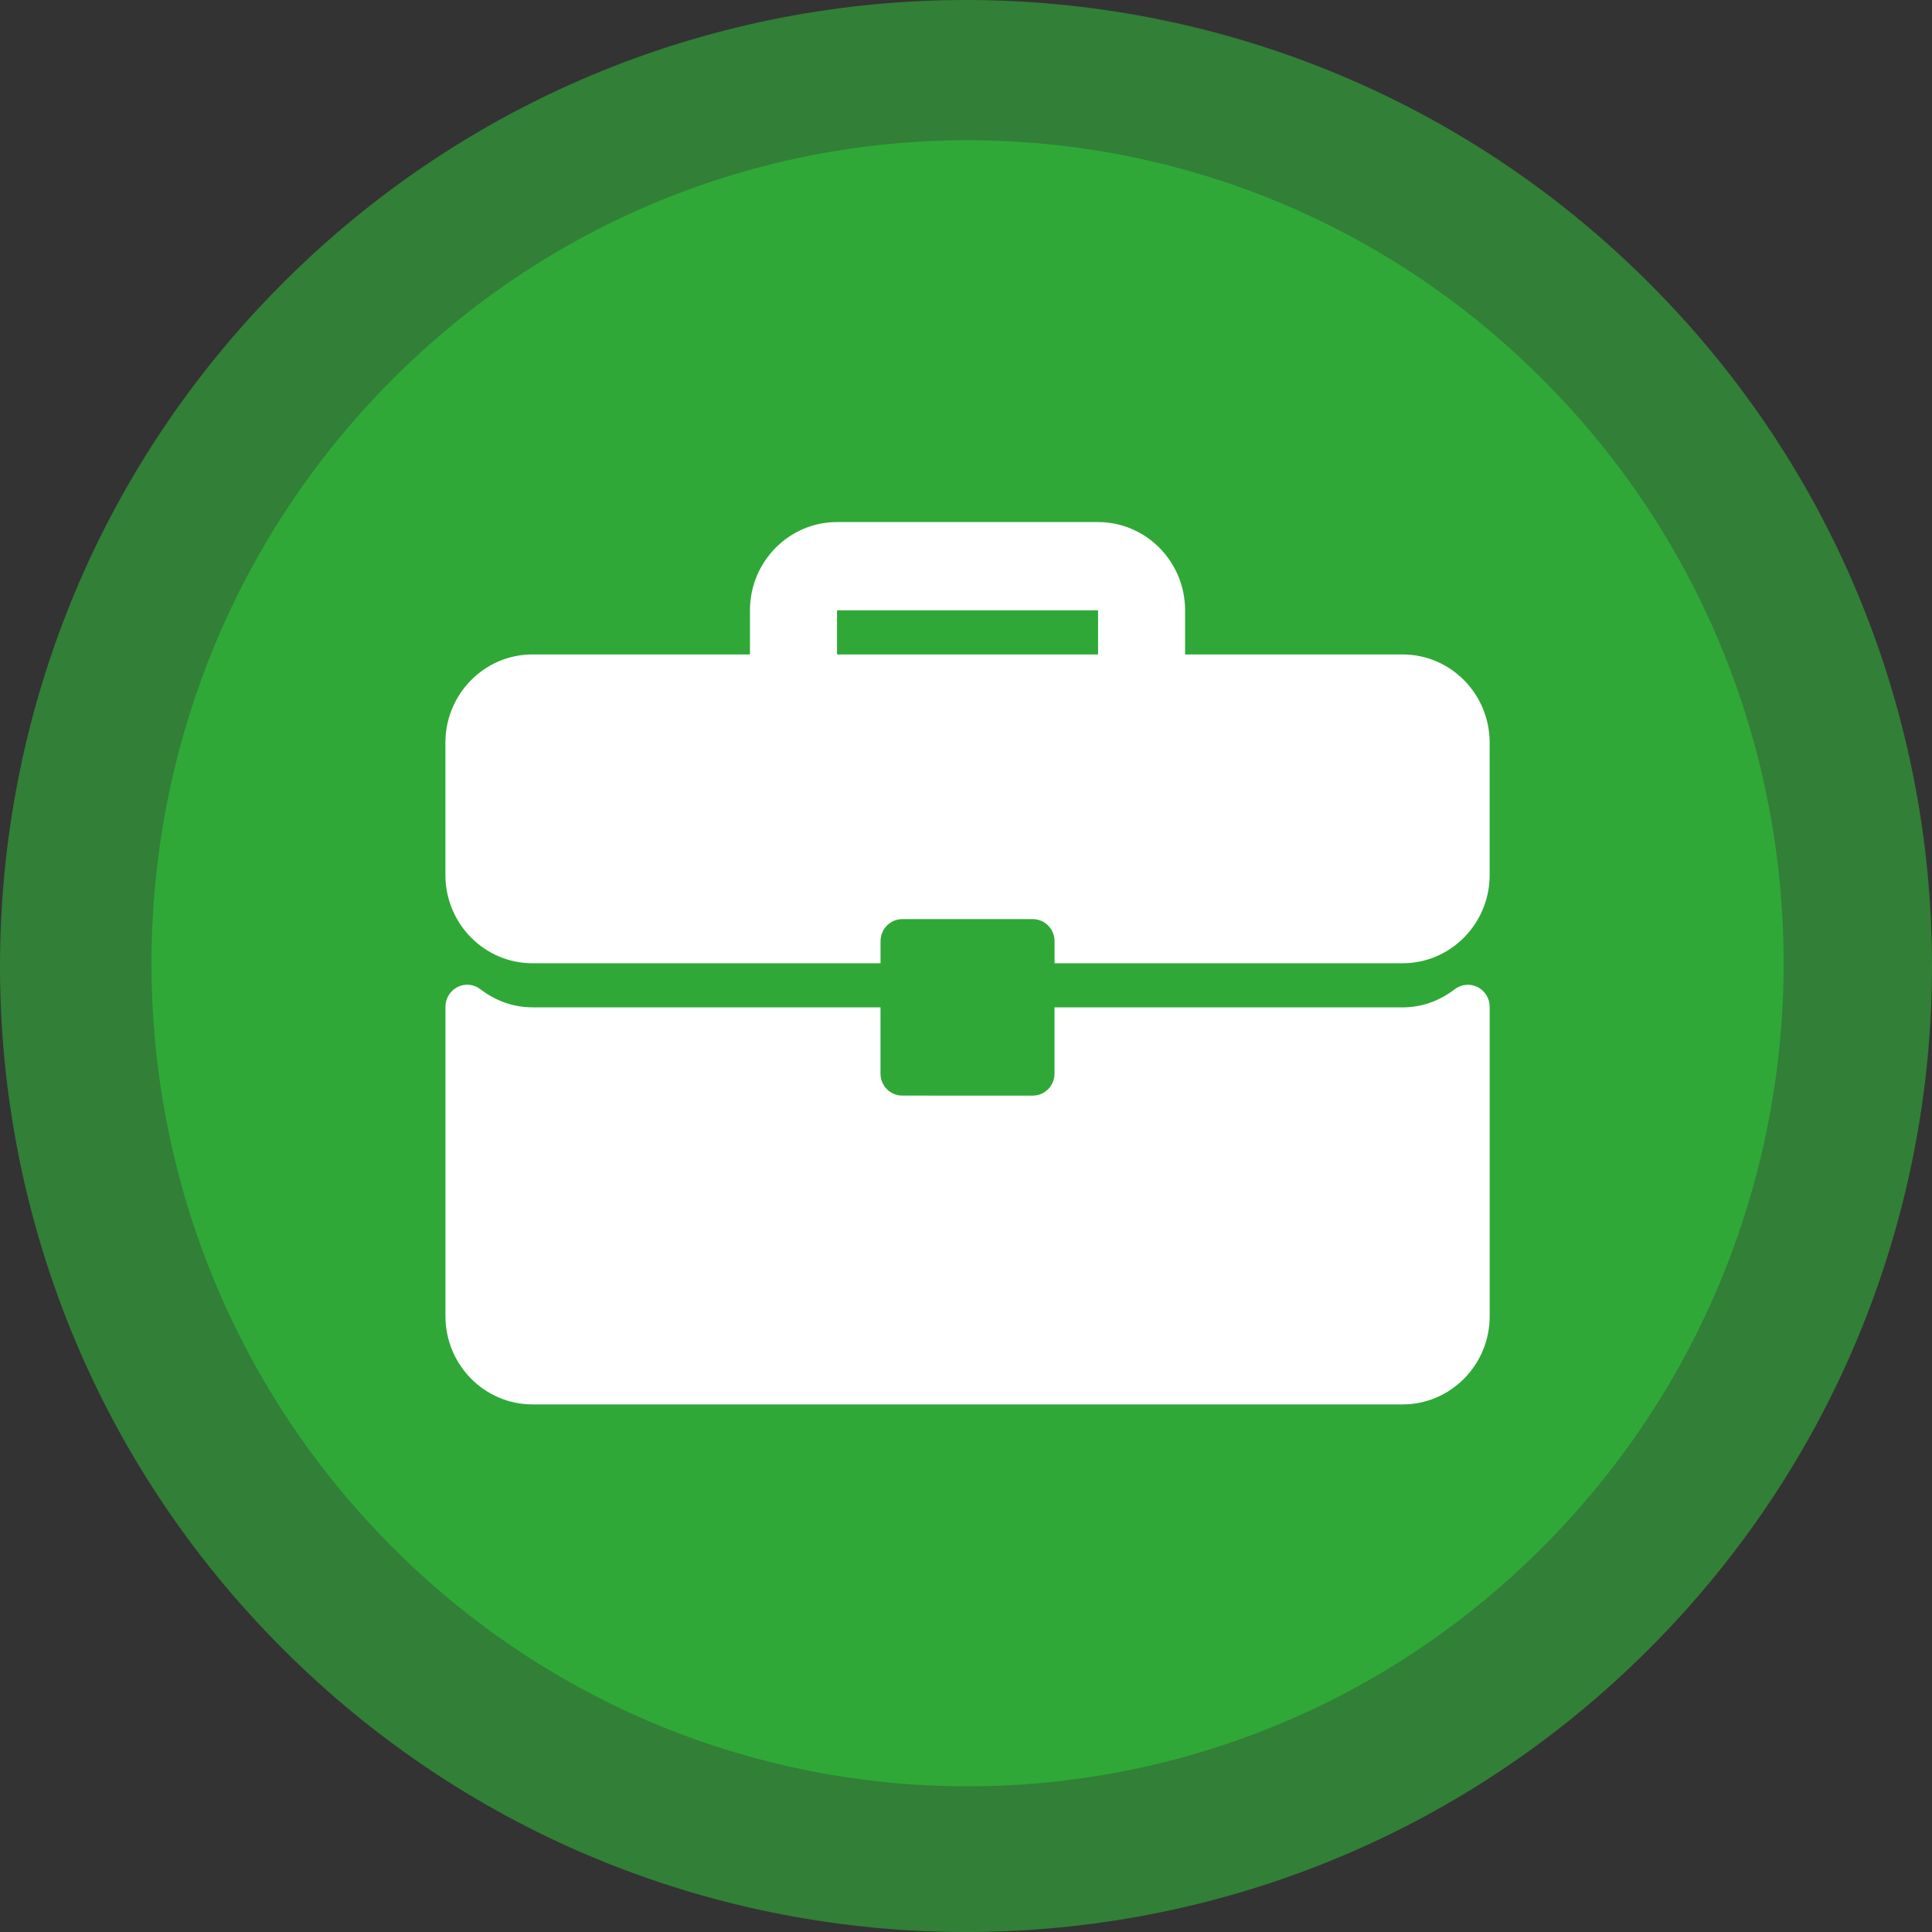 <svg xmlns="http://www.w3.org/2000/svg" width="50" height="50" fill="none" viewBox="0 0 50 50">
    <rect x="0" y="0" width="50" height="50" fill="#333333" stroke="none"/>
    <path fill="#327F37" fill-rule="evenodd" d="M7.32 7.325c9.764-9.767 25.594-9.767 35.357 0 9.764 9.75 9.764 25.584 0 35.35-9.763 9.767-25.593 9.767-35.357 0-9.772-9.766-9.748-25.6 0-35.35z" clip-rule="evenodd"/>
    <path fill="#2FA837" fill-rule="evenodd" d="M10.104 9.87c8.248-8.322 21.622-8.322 29.87 0 8.249 8.307 8.249 21.798 0 30.12-8.248 8.32-21.622 8.32-29.87 0-8.255-8.322-8.236-21.813 0-30.12z" clip-rule="evenodd"/>
    <path fill="#fff" d="M36.3 16.937h-5.63v-1.142c0-1.26-1.01-2.284-2.253-2.284h-6.756c-1.242 0-2.252 1.025-2.252 2.284v1.142h-5.63c-1.242 0-2.252 1.024-2.252 2.283v3.425c0 1.26 1.01 2.284 2.252 2.284h9.009v-.57c0-.316.251-.572.563-.572h3.378c.31 0 .563.256.563.571v.571H36.3c1.242 0 2.252-1.024 2.252-2.284V19.22c0-1.26-1.01-2.283-2.252-2.283zm-7.882 0h-6.756v-1.142h6.756v1.142zM38.24 25.545c-.193-.096-.422-.074-.591.056-.4.308-.867.47-1.35.47h-9.008v1.712c0 .316-.251.571-.563.571H23.35c-.31 0-.563-.255-.563-.57V26.07H13.78c-.482 0-.949-.162-1.349-.47-.17-.131-.399-.153-.59-.056-.192.097-.313.294-.313.511v8.007c0 1.26 1.01 2.284 2.252 2.284H36.3c1.243 0 2.253-1.024 2.253-2.284v-8.007c0-.216-.121-.414-.313-.51z"/>
</svg>
